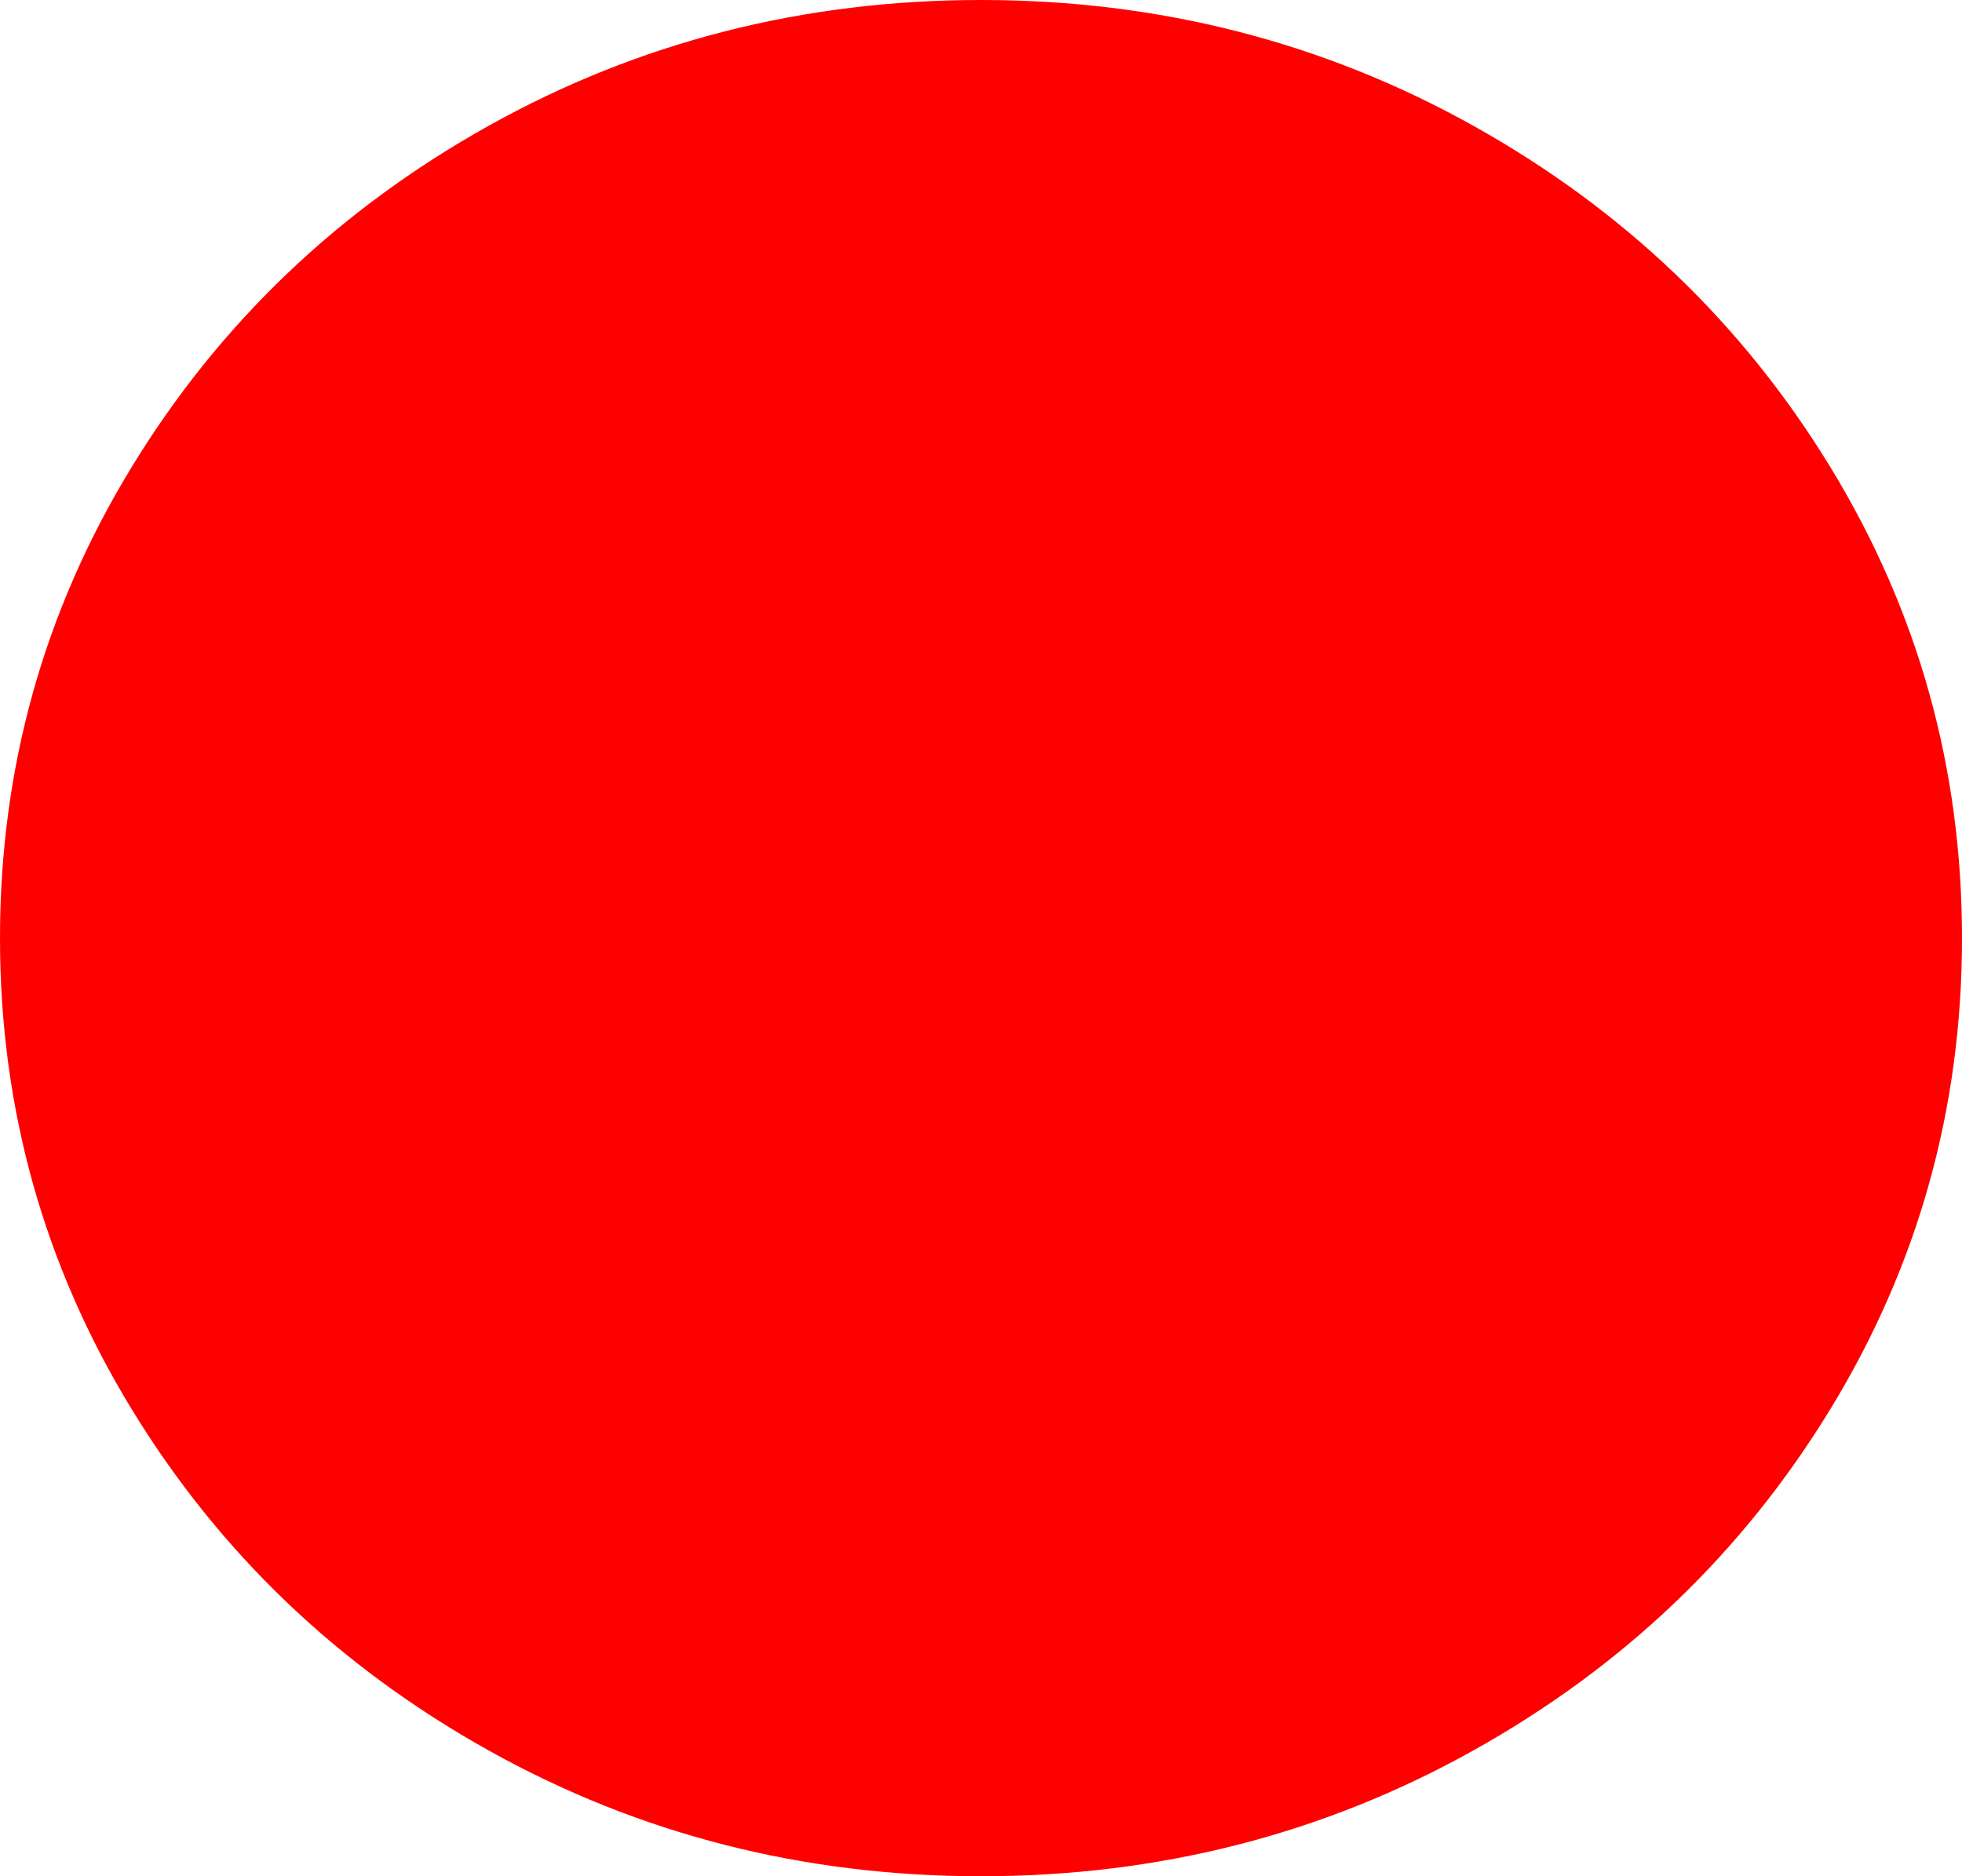 ﻿<?xml version="1.0" encoding="utf-8"?>
<svg version="1.1" xmlns:xlink="http://www.w3.org/1999/xlink" width="23px" height="22px" xmlns="http://www.w3.org/2000/svg">
  <g transform="matrix(1 0 0 1 -545 -240 )">
    <path d="M 21.458 5.479  C 22.486 7.164  23 9.004  23 11  C 23 12.996  22.486 14.836  21.458 16.521  C 20.429 18.207  19.034 19.541  17.272 20.525  C 15.511 21.508  13.586 22  11.5 22  C 9.414 22  7.489 21.508  5.728 20.525  C 3.966 19.541  2.571 18.207  1.542 16.521  C 0.514 14.836  0 12.996  0 11  C 0 9.004  0.514 7.164  1.542 5.479  C 2.571 3.793  3.966 2.459  5.728 1.475  C 7.489 0.492  9.414 0  11.5 0  C 13.586 0  15.511 0.492  17.272 1.475  C 19.034 2.459  20.429 3.793  21.458 5.479  Z " fill-rule="nonzero" fill="#ff0000" stroke="none" transform="matrix(1 0 0 1 545 240 )" />
  </g>
</svg>